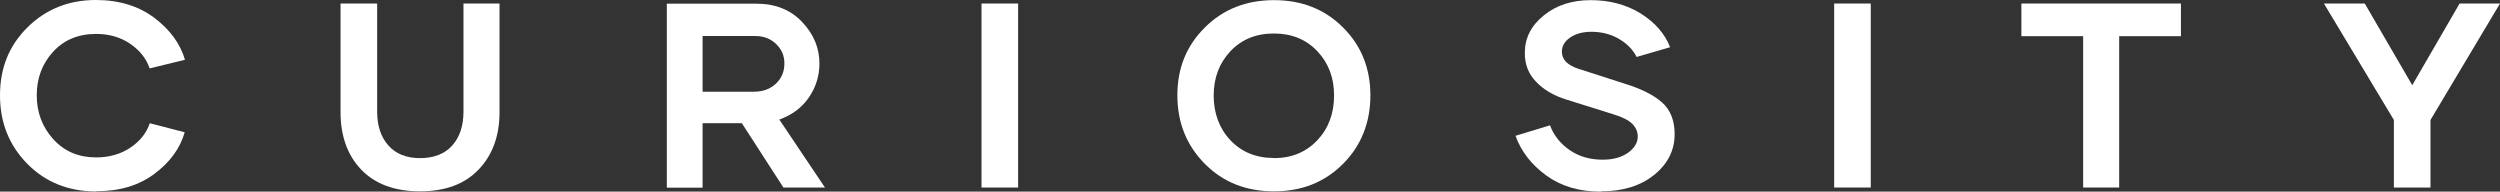 <?xml version="1.0" encoding="UTF-8"?><svg xmlns="http://www.w3.org/2000/svg" viewBox="0 0 176.92 13.56"><rect x="0" y="0" width="176.92" height="13.56" fill="#333333" stroke="none"/><defs><style>.d{fill:#fff;}</style></defs><g id="a"/><g id="b"><g id="c"><g><path class="d" d="M6.83,13.55c-1.96,0-3.59-.64-4.88-1.94S0,8.69,0,6.75,.64,3.23,1.94,1.94C3.24,.65,4.86,0,6.79,0,8.43,0,9.81,.43,10.92,1.26c1.11,.84,1.83,1.82,2.17,2.97l-2.5,.61c-.23-.68-.68-1.26-1.36-1.73-.68-.47-1.49-.71-2.43-.71-1.25,0-2.27,.42-3.04,1.26-.77,.84-1.16,1.87-1.16,3.08s.39,2.25,1.17,3.11c.78,.86,1.79,1.29,3.03,1.29,.94,0,1.76-.24,2.44-.7,.68-.46,1.13-1.04,1.36-1.72l2.47,.64c-.32,1.13-1.04,2.12-2.14,2.94-1.11,.83-2.47,1.23-4.08,1.23h-.03Z"/><path class="d" d="M35.35,.25V7.94c0,1.69-.5,3.04-1.49,4.07s-2.37,1.53-4.14,1.53-3.17-.51-4.15-1.53c-.98-1.02-1.47-2.38-1.47-4.08V.25h2.59V7.9c0,.99,.26,1.79,.79,2.39,.53,.6,1.28,.9,2.25,.9s1.75-.3,2.28-.9c.53-.6,.79-1.4,.79-2.39V.25h2.55Z"/><path class="d" d="M52.49,8.72h-2.77v4.56h-2.53V.26h6.34c1.33,0,2.42,.43,3.23,1.29,.82,.86,1.23,1.84,1.23,2.94,0,.88-.25,1.68-.75,2.41s-1.2,1.24-2.09,1.56l3.23,4.81h-2.94l-2.94-4.55Zm-2.78-2.23h3.64c.64,0,1.16-.19,1.56-.57,.4-.38,.6-.85,.6-1.42s-.19-1-.58-1.38c-.39-.38-.88-.57-1.48-.57h-3.73v3.94Z"/><path class="d" d="M69.46,.25h2.59V13.27h-2.59V.25Z"/><path class="d" d="M90.15,13.54c-1.96,0-3.59-.64-4.88-1.94s-1.95-2.91-1.95-4.85,.65-3.52,1.95-4.81c1.3-1.29,2.93-1.93,4.89-1.93s3.59,.64,4.88,1.93c1.3,1.29,1.94,2.9,1.94,4.81s-.64,3.55-1.94,4.85c-1.3,1.3-2.92,1.94-4.88,1.94h0Zm0-2.35c1.26,0,2.29-.43,3.08-1.27,.79-.84,1.18-1.9,1.18-3.16s-.39-2.29-1.18-3.13c-.79-.84-1.82-1.26-3.08-1.26s-2.29,.42-3.08,1.26c-.79,.84-1.18,1.89-1.18,3.13s.39,2.32,1.18,3.16c.79,.84,1.82,1.26,3.08,1.26h0Z"/><path class="d" d="M113.26,13.56c-1.5,0-2.78-.38-3.83-1.14s-1.78-1.7-2.18-2.81l2.44-.74c.27,.72,.74,1.3,1.39,1.75,.65,.45,1.43,.68,2.33,.68,.74,0,1.33-.16,1.8-.49,.46-.33,.69-.71,.69-1.15,0-.34-.13-.64-.39-.9s-.71-.48-1.33-.67l-3.32-1.04c-.91-.28-1.63-.71-2.16-1.27-.54-.56-.8-1.24-.79-2.05,0-1.03,.44-1.91,1.33-2.63,.89-.73,2.01-1.09,3.34-1.09s2.53,.32,3.54,.95c1.01,.64,1.7,1.43,2.07,2.38l-2.37,.69c-.27-.54-.7-.96-1.27-1.29-.57-.33-1.22-.49-1.93-.49-.62,0-1.12,.14-1.51,.41-.39,.27-.58,.61-.58,1,0,.57,.42,.98,1.24,1.23l3.23,1.04c1.13,.35,2.01,.78,2.61,1.31,.6,.53,.9,1.28,.9,2.26,0,1.13-.48,2.09-1.44,2.87-.96,.78-2.22,1.17-3.75,1.17l-.05,.03Z"/><path class="d" d="M129.8,.25h2.59V13.27h-2.59V.25Z"/><path class="d" d="M154.34,2.56h-4.37V13.27h-2.55V2.56h-4.37V.25h11.29V2.56Z"/><path class="d" d="M176.92,.25l-4.92,8.24v4.78h-2.59v-4.78L164.46,.25h2.89l3.36,5.78,3.35-5.78h2.86Z"/></g></g></g></svg>